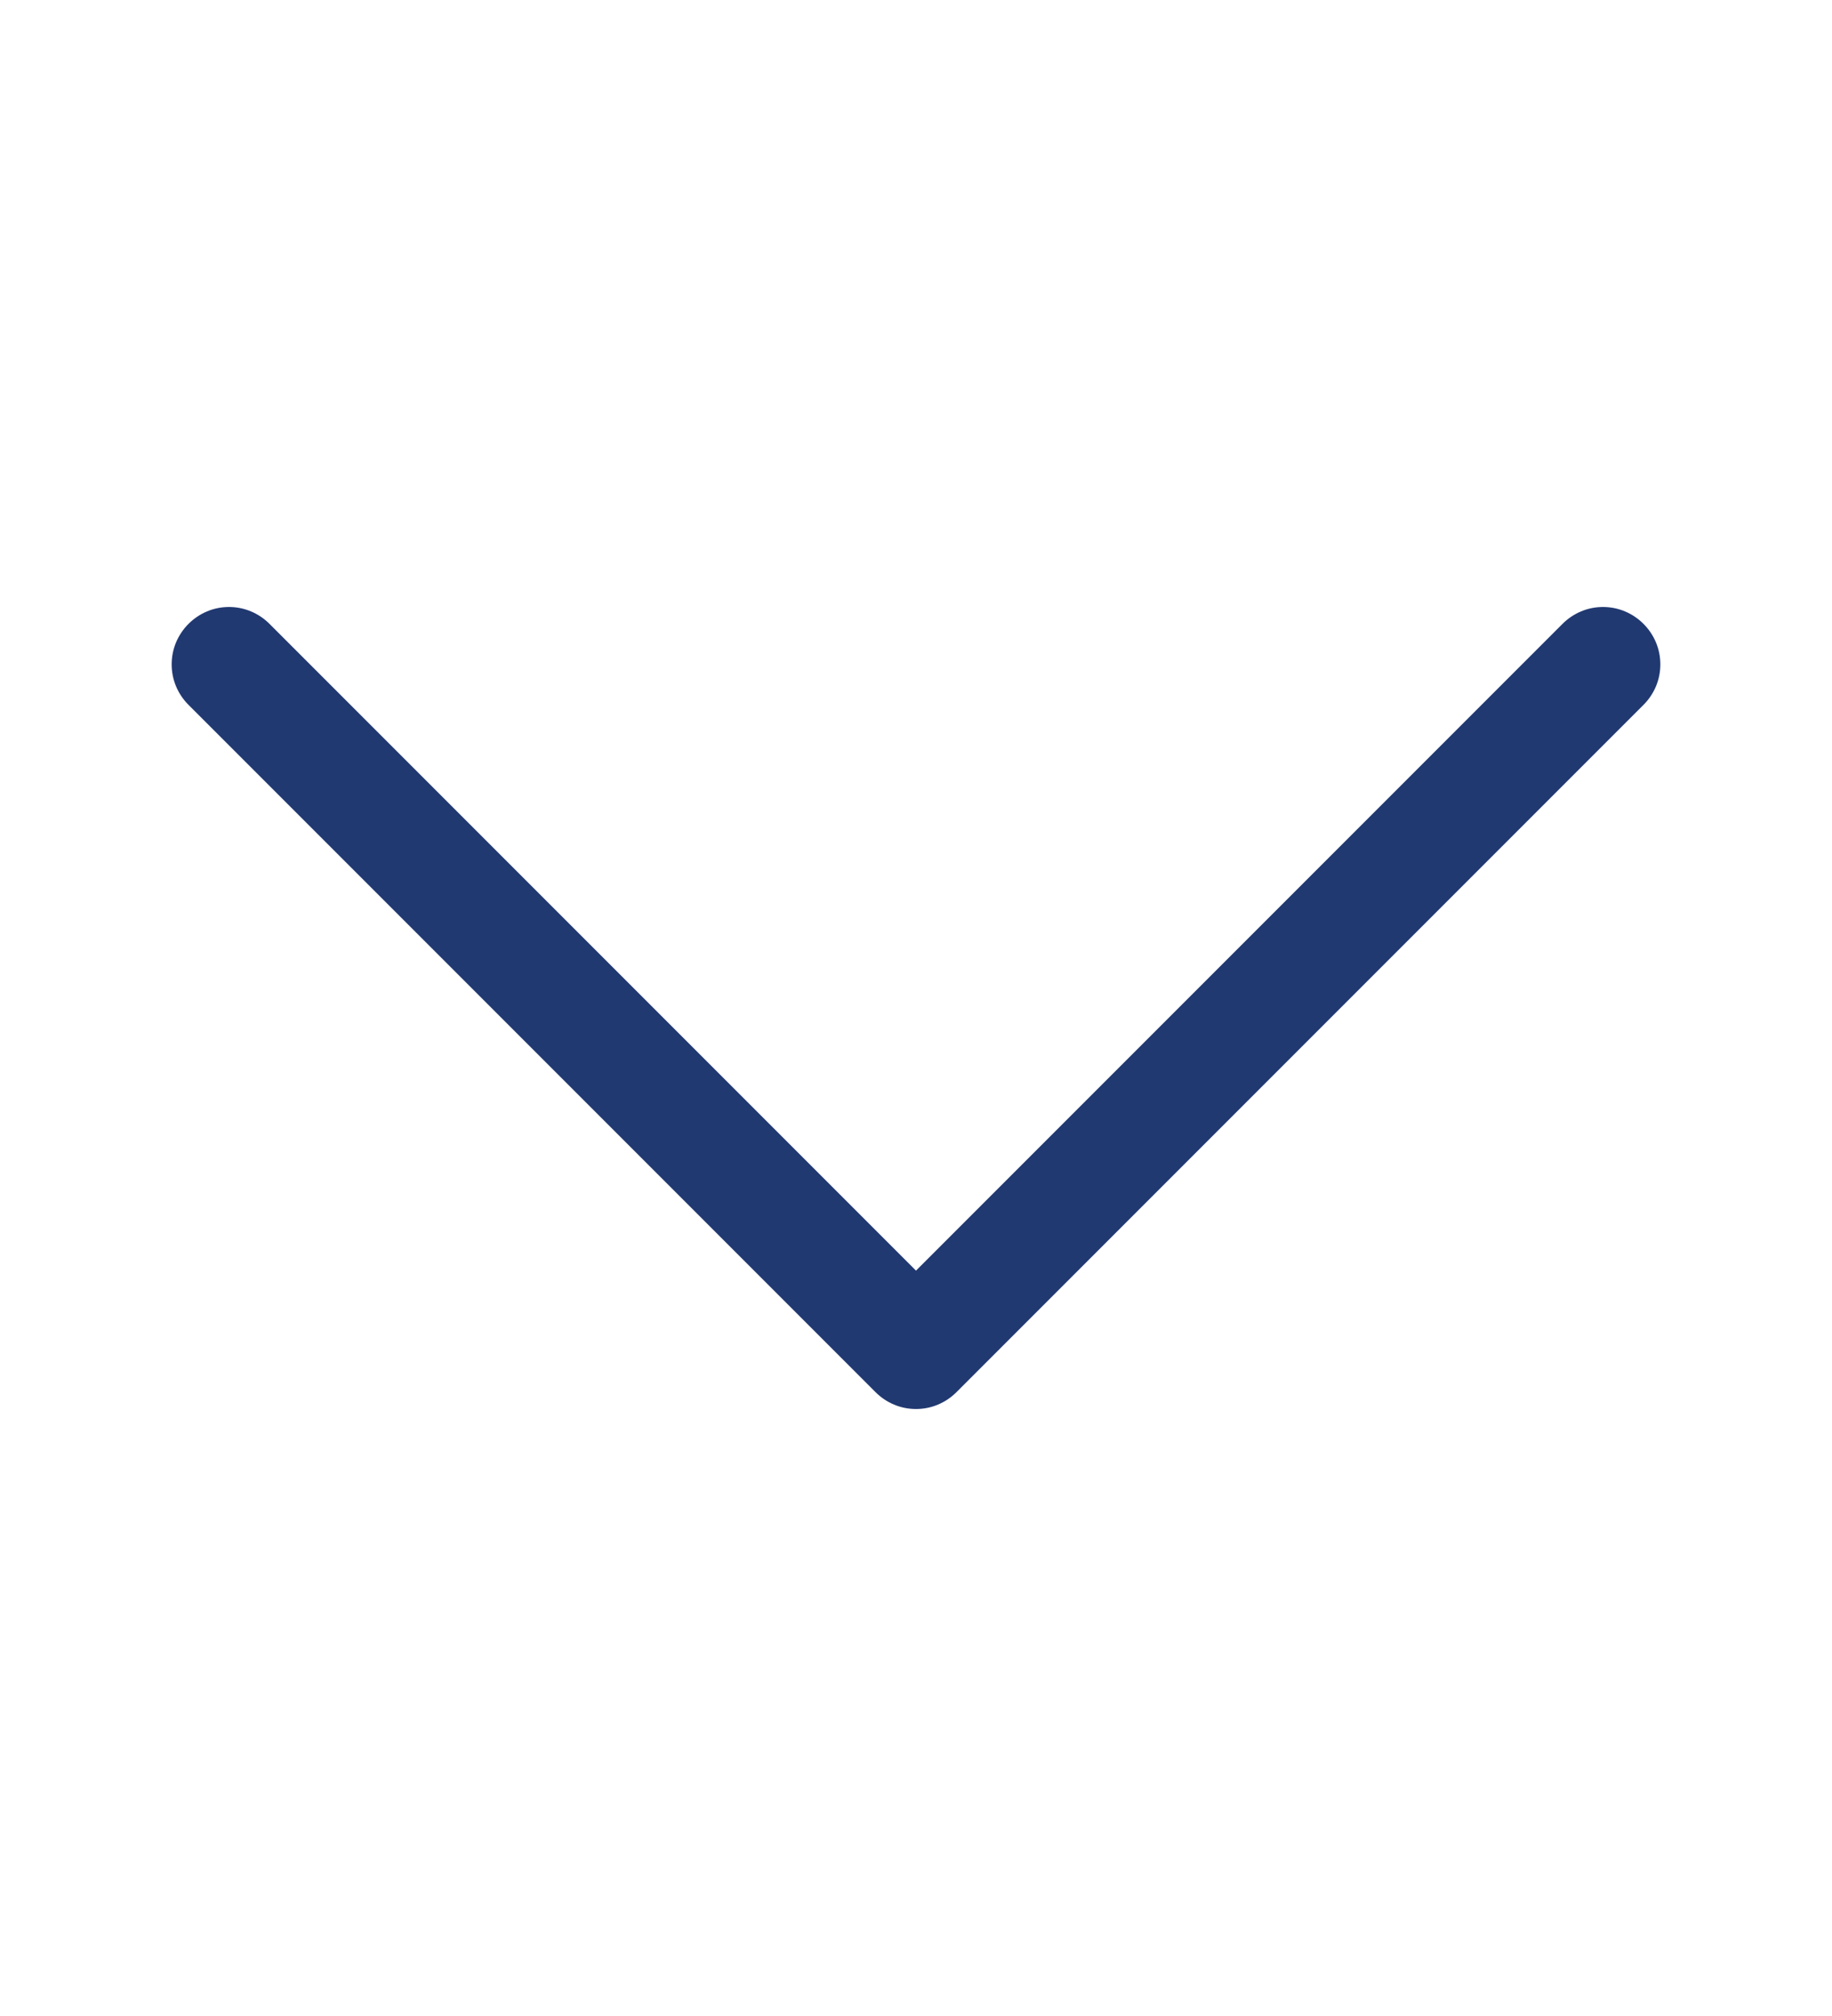 <svg width="10" height="11" viewBox="0 0 10 11" fill="none" xmlns="http://www.w3.org/2000/svg">
<g id="bi:chevron-down">
<path id="Vector" fill-rule="evenodd" clip-rule="evenodd" d="M1.029 3.404C1.058 3.375 1.092 3.352 1.13 3.336C1.168 3.32 1.209 3.312 1.25 3.312C1.291 3.312 1.332 3.32 1.37 3.336C1.408 3.352 1.442 3.375 1.471 3.404L5 6.933L8.529 3.404C8.558 3.375 8.592 3.352 8.63 3.336C8.668 3.32 8.709 3.312 8.75 3.312C8.791 3.312 8.832 3.32 8.87 3.336C8.908 3.352 8.942 3.375 8.971 3.404C9 3.433 9.023 3.467 9.039 3.505C9.055 3.543 9.063 3.584 9.063 3.625C9.063 3.666 9.055 3.707 9.039 3.745C9.023 3.783 9 3.817 8.971 3.846L5.221 7.596C5.192 7.625 5.158 7.648 5.12 7.664C5.082 7.68 5.041 7.688 5 7.688C4.959 7.688 4.918 7.68 4.88 7.664C4.842 7.648 4.808 7.625 4.779 7.596L1.029 3.846C1 3.817 0.977 3.783 0.961 3.745C0.945 3.707 0.937 3.666 0.937 3.625C0.937 3.584 0.945 3.543 0.961 3.505C0.977 3.467 1 3.433 1.029 3.404Z" fill="#213971"/>
</g>
</svg>
